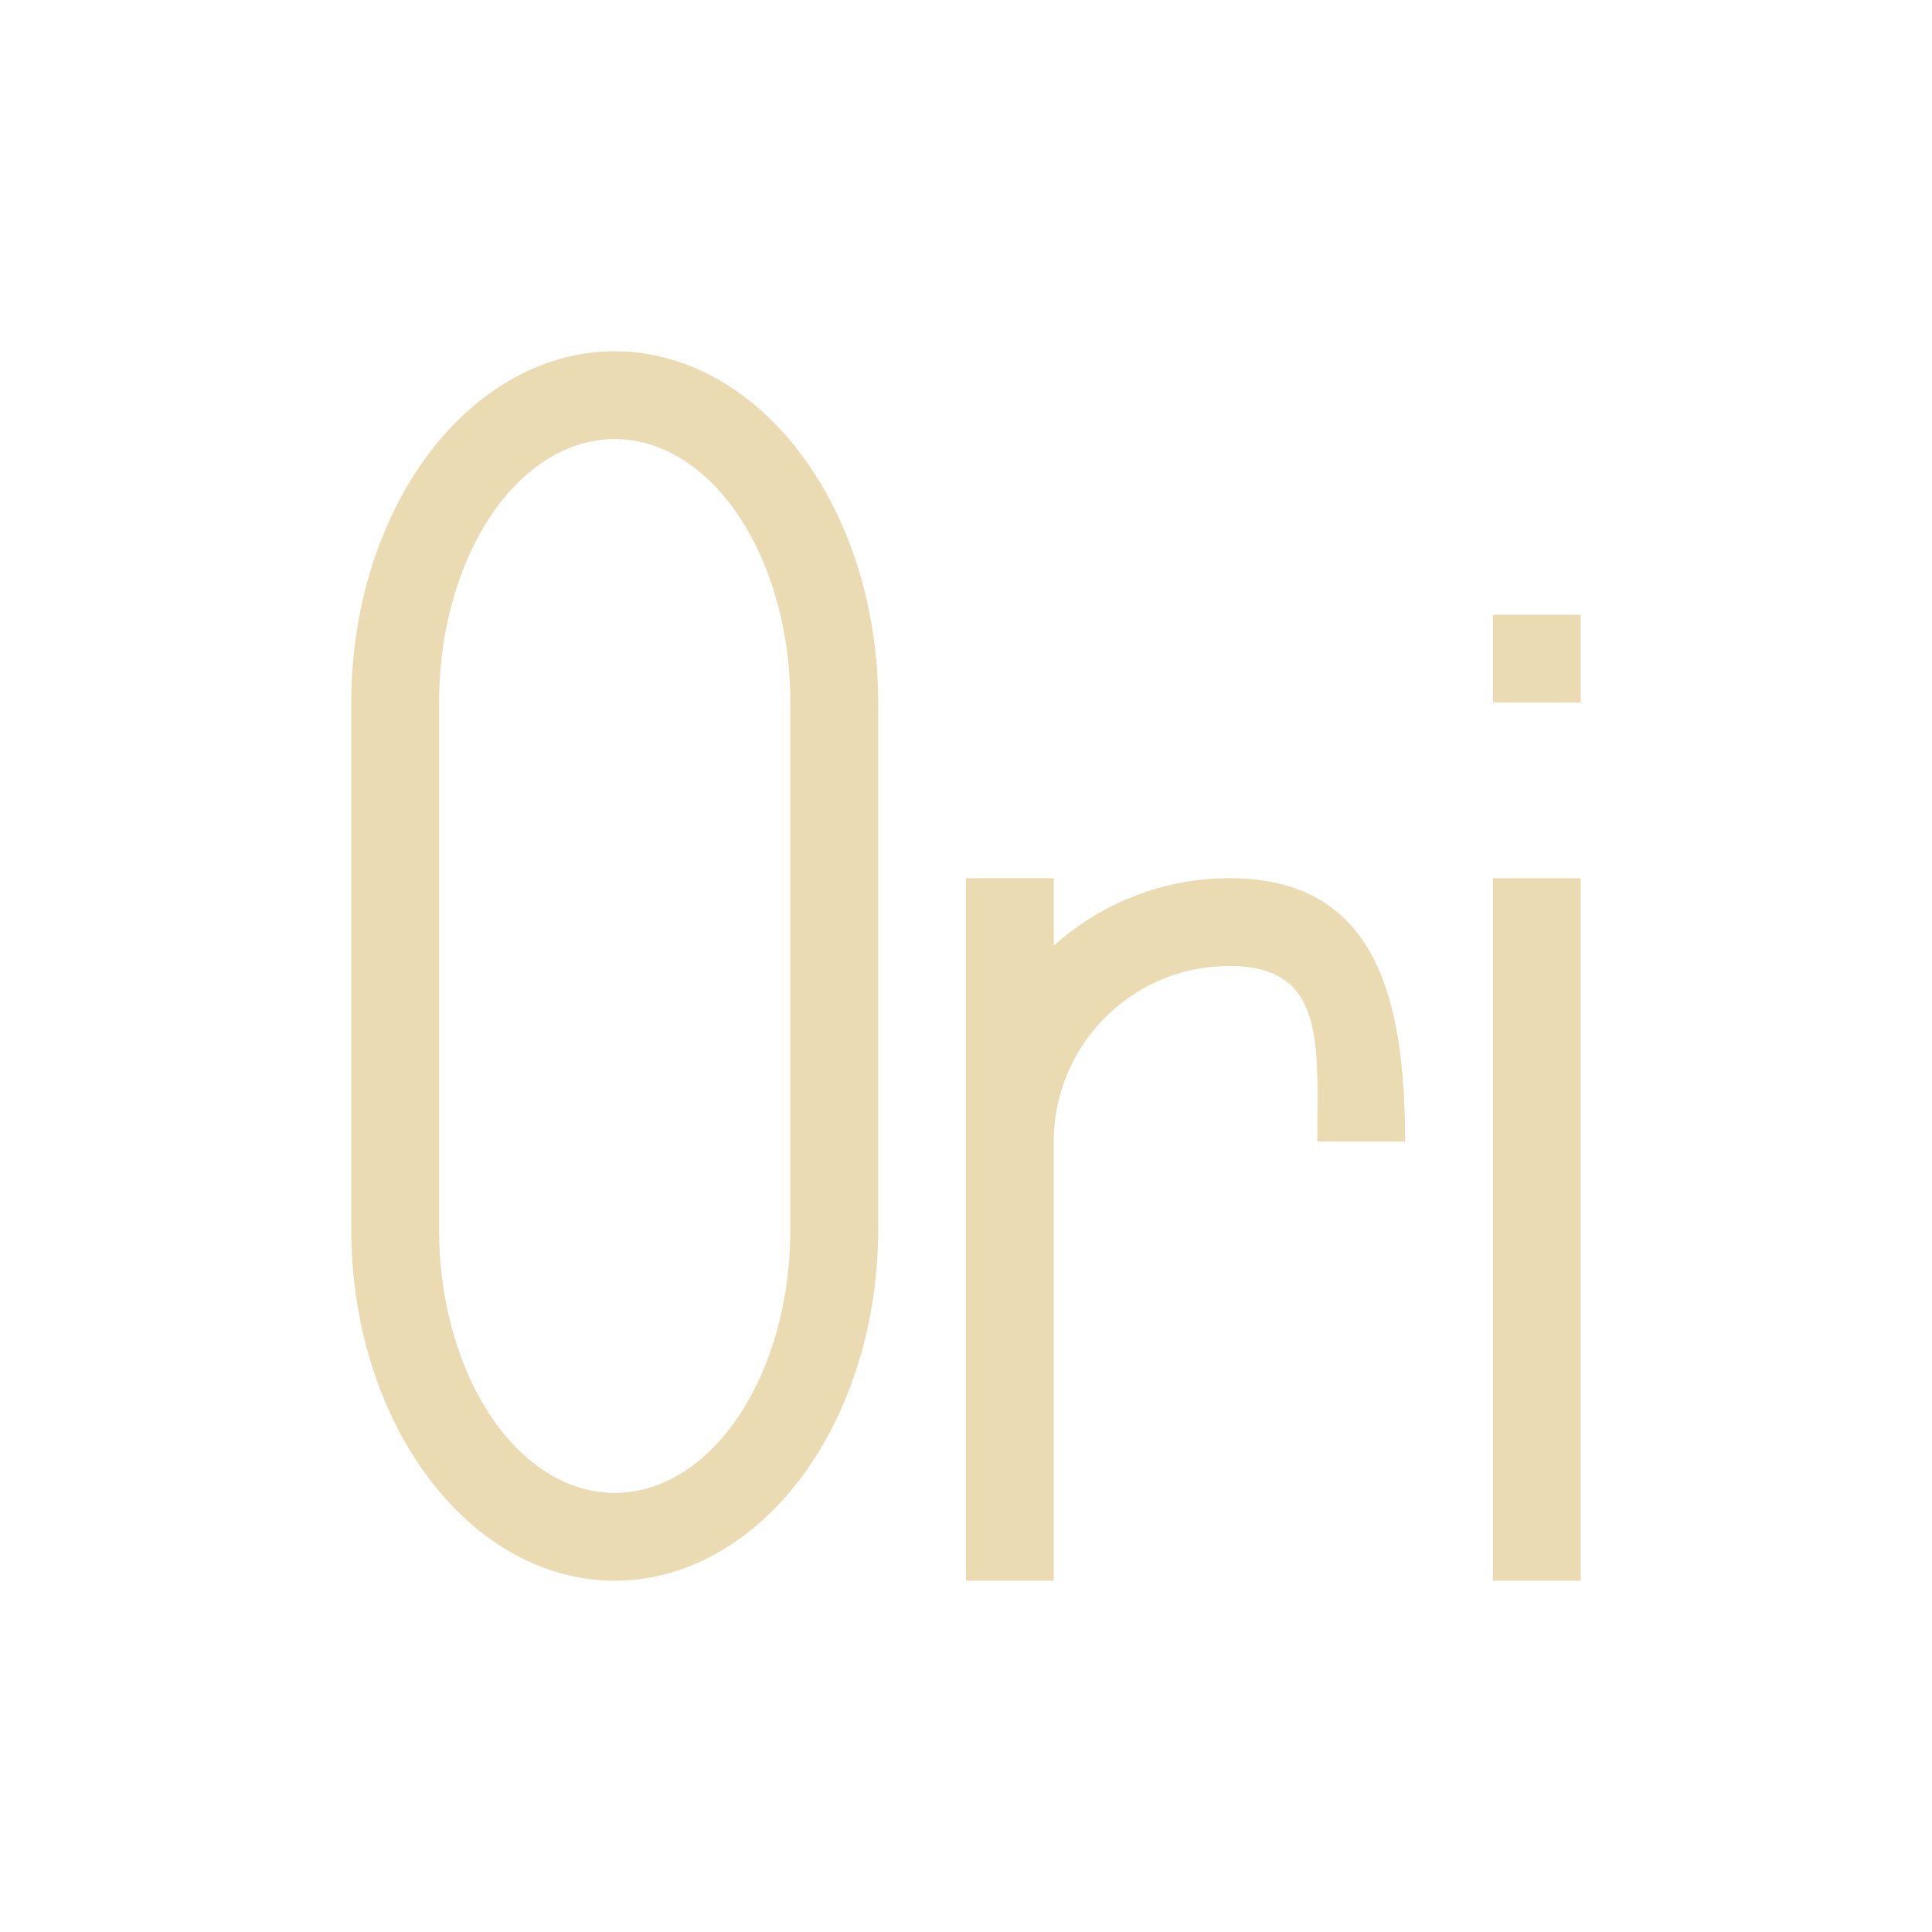 <svg width="22" height="22" version="1.1" viewBox="0 0 22 22" xmlns="http://www.w3.org/2000/svg">
  <defs>
    <style id="current-color-scheme" type="text/css">.ColorScheme-Text { color:#ebdbb2; } .ColorScheme-Highlight { color:#458588; }</style>
  </defs>
  <path class="ColorScheme-Text" d="m7 4a3 4 0 0 0-3 4v6a3 4 0 0 0 3 4 3 4 0 0 0 3-4v-6a3 4 0 0 0-3-4zm0 1a2 3 0 0 1 2 3v6a2 3 0 0 1-2 3 2 3 0 0 1-2-3v-6a2 3 0 0 1 2-3zm10 2v1h1v-1zm-6 3v8h1v-5c0-1.105 0.895-2 2-2 1.105 0 1 0.895 1 2h1c0-1.657-0.343-3-2-3-0.738 1e-3 -1.451 0.274-2 0.768v-0.768zm6 0v8h1v-8z" fill="currentColor"/>
</svg>
